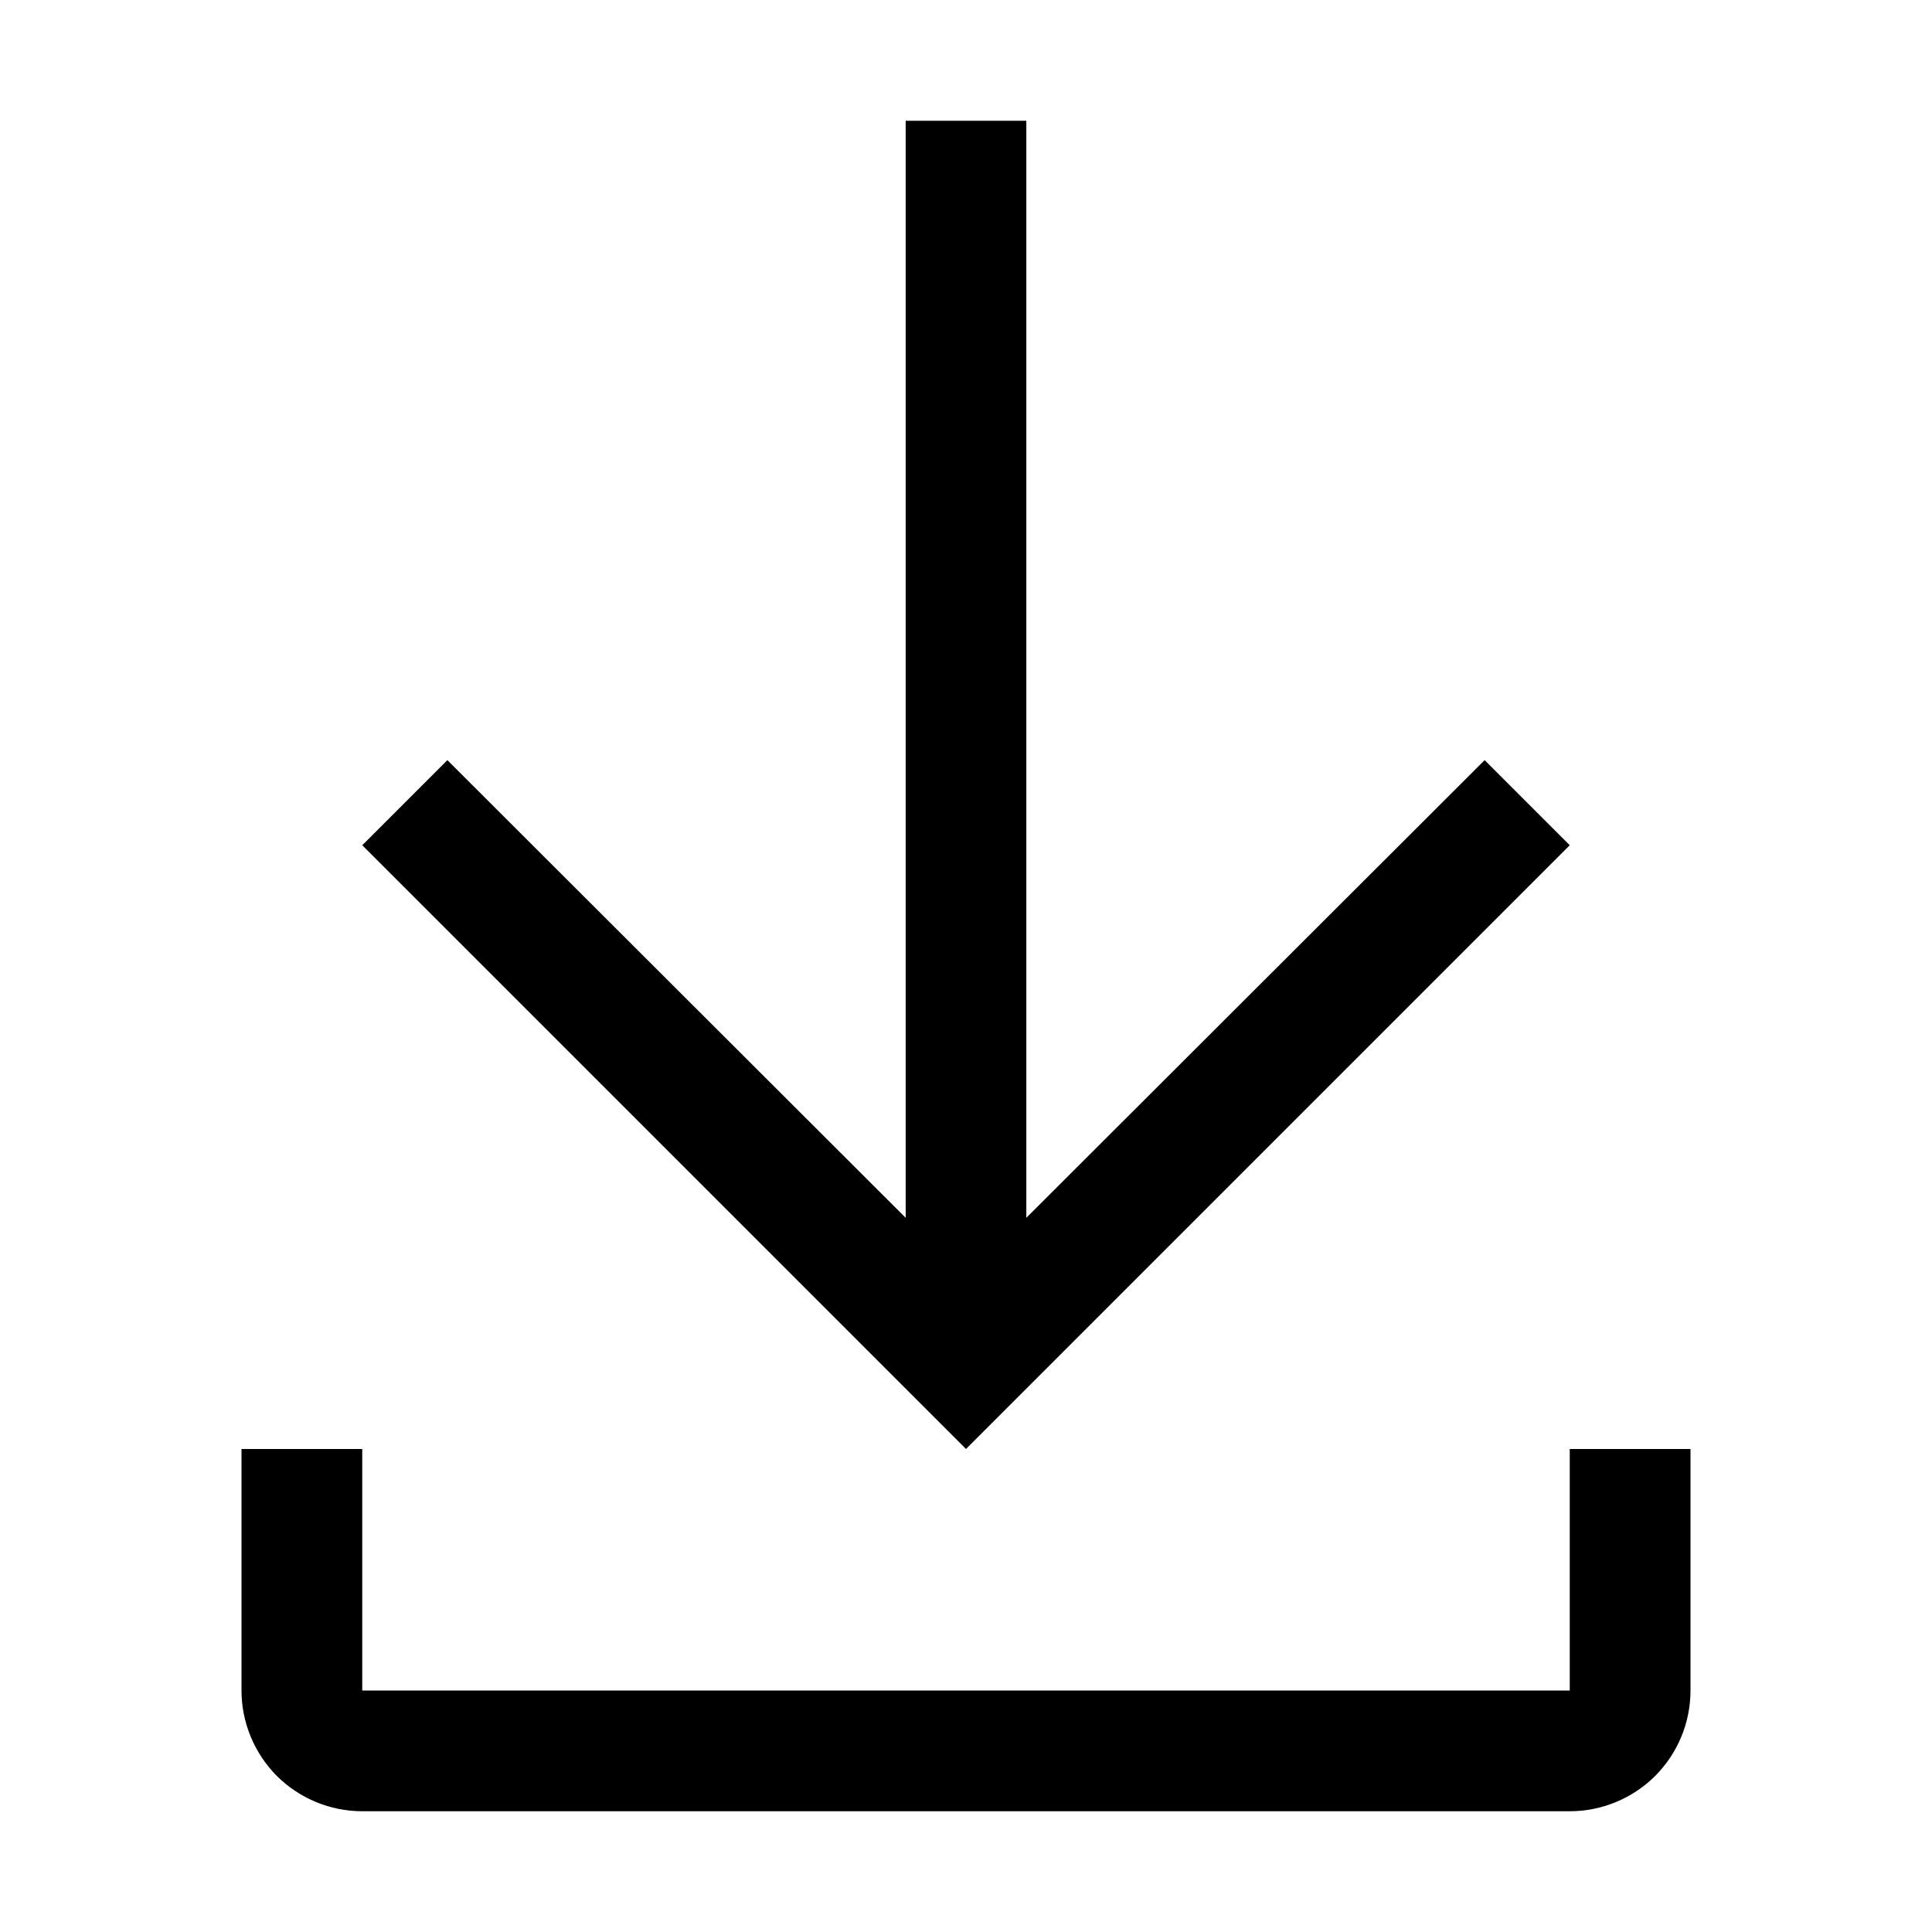 <svg width="18" height="18" viewBox="0 0 18 18" fill="none" xmlns="http://www.w3.org/2000/svg">
<path d="M14.625 13.5V15.75H3.375V13.5H2.25V15.75C2.25 16.048 2.369 16.334 2.579 16.546C2.79 16.756 3.077 16.875 3.375 16.875H14.625C14.923 16.875 15.21 16.756 15.421 16.546C15.632 16.334 15.75 16.048 15.75 15.75V13.5H14.625ZM14.625 7.875L13.832 7.082L9.562 11.346V1.125H8.438V11.346L4.168 7.082L3.375 7.875L9 13.5L14.625 7.875Z" fill="black"/>
</svg>
